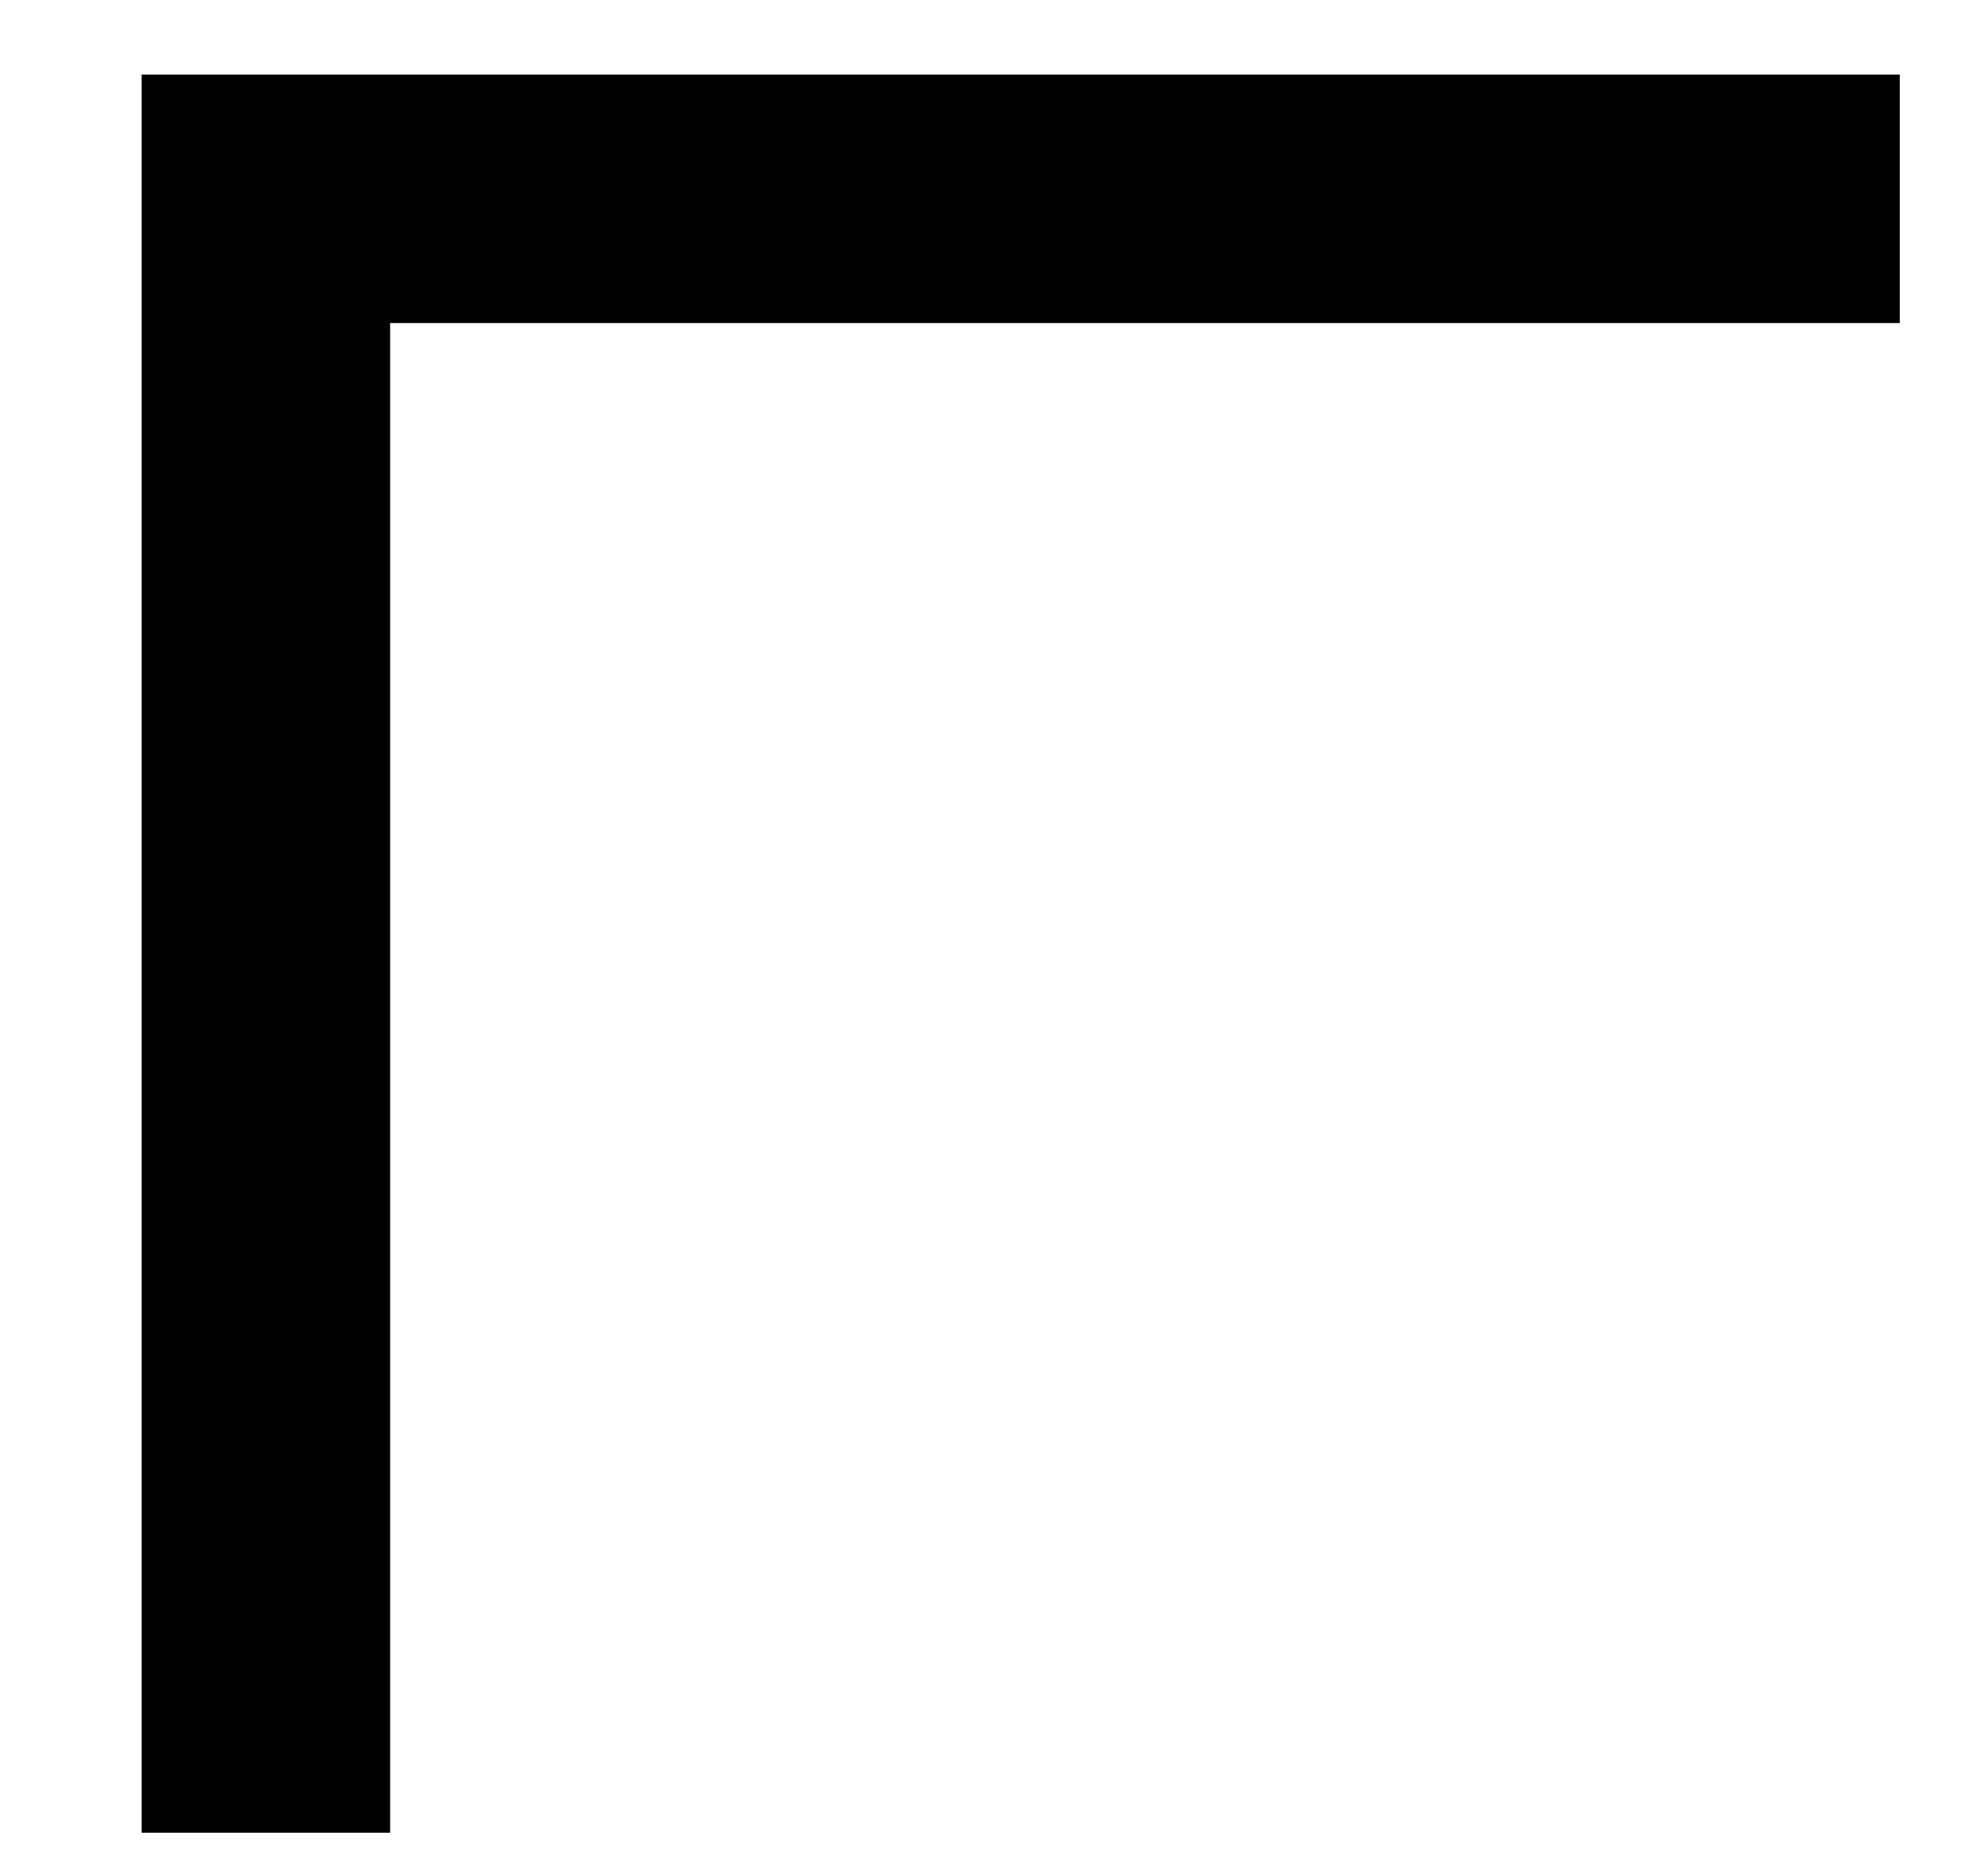 <svg xmlns="http://www.w3.org/2000/svg" width="32" height="30" viewBox="0 0 32 30"><g><g/><g><g transform="translate(0.5,0.5)" style="visibility: visible;"><path d="M 2.43 28.35 L 2.43 1.35 L 29.43 1.35 L 29.43 4.05 L 5.13 4.05 L 5.13 28.35 Z" fill="#000000" stroke="#000000" stroke-width="1.3" stroke-miterlimit="10" pointer-events="all"/></g></g><g/><g/></g></svg>
